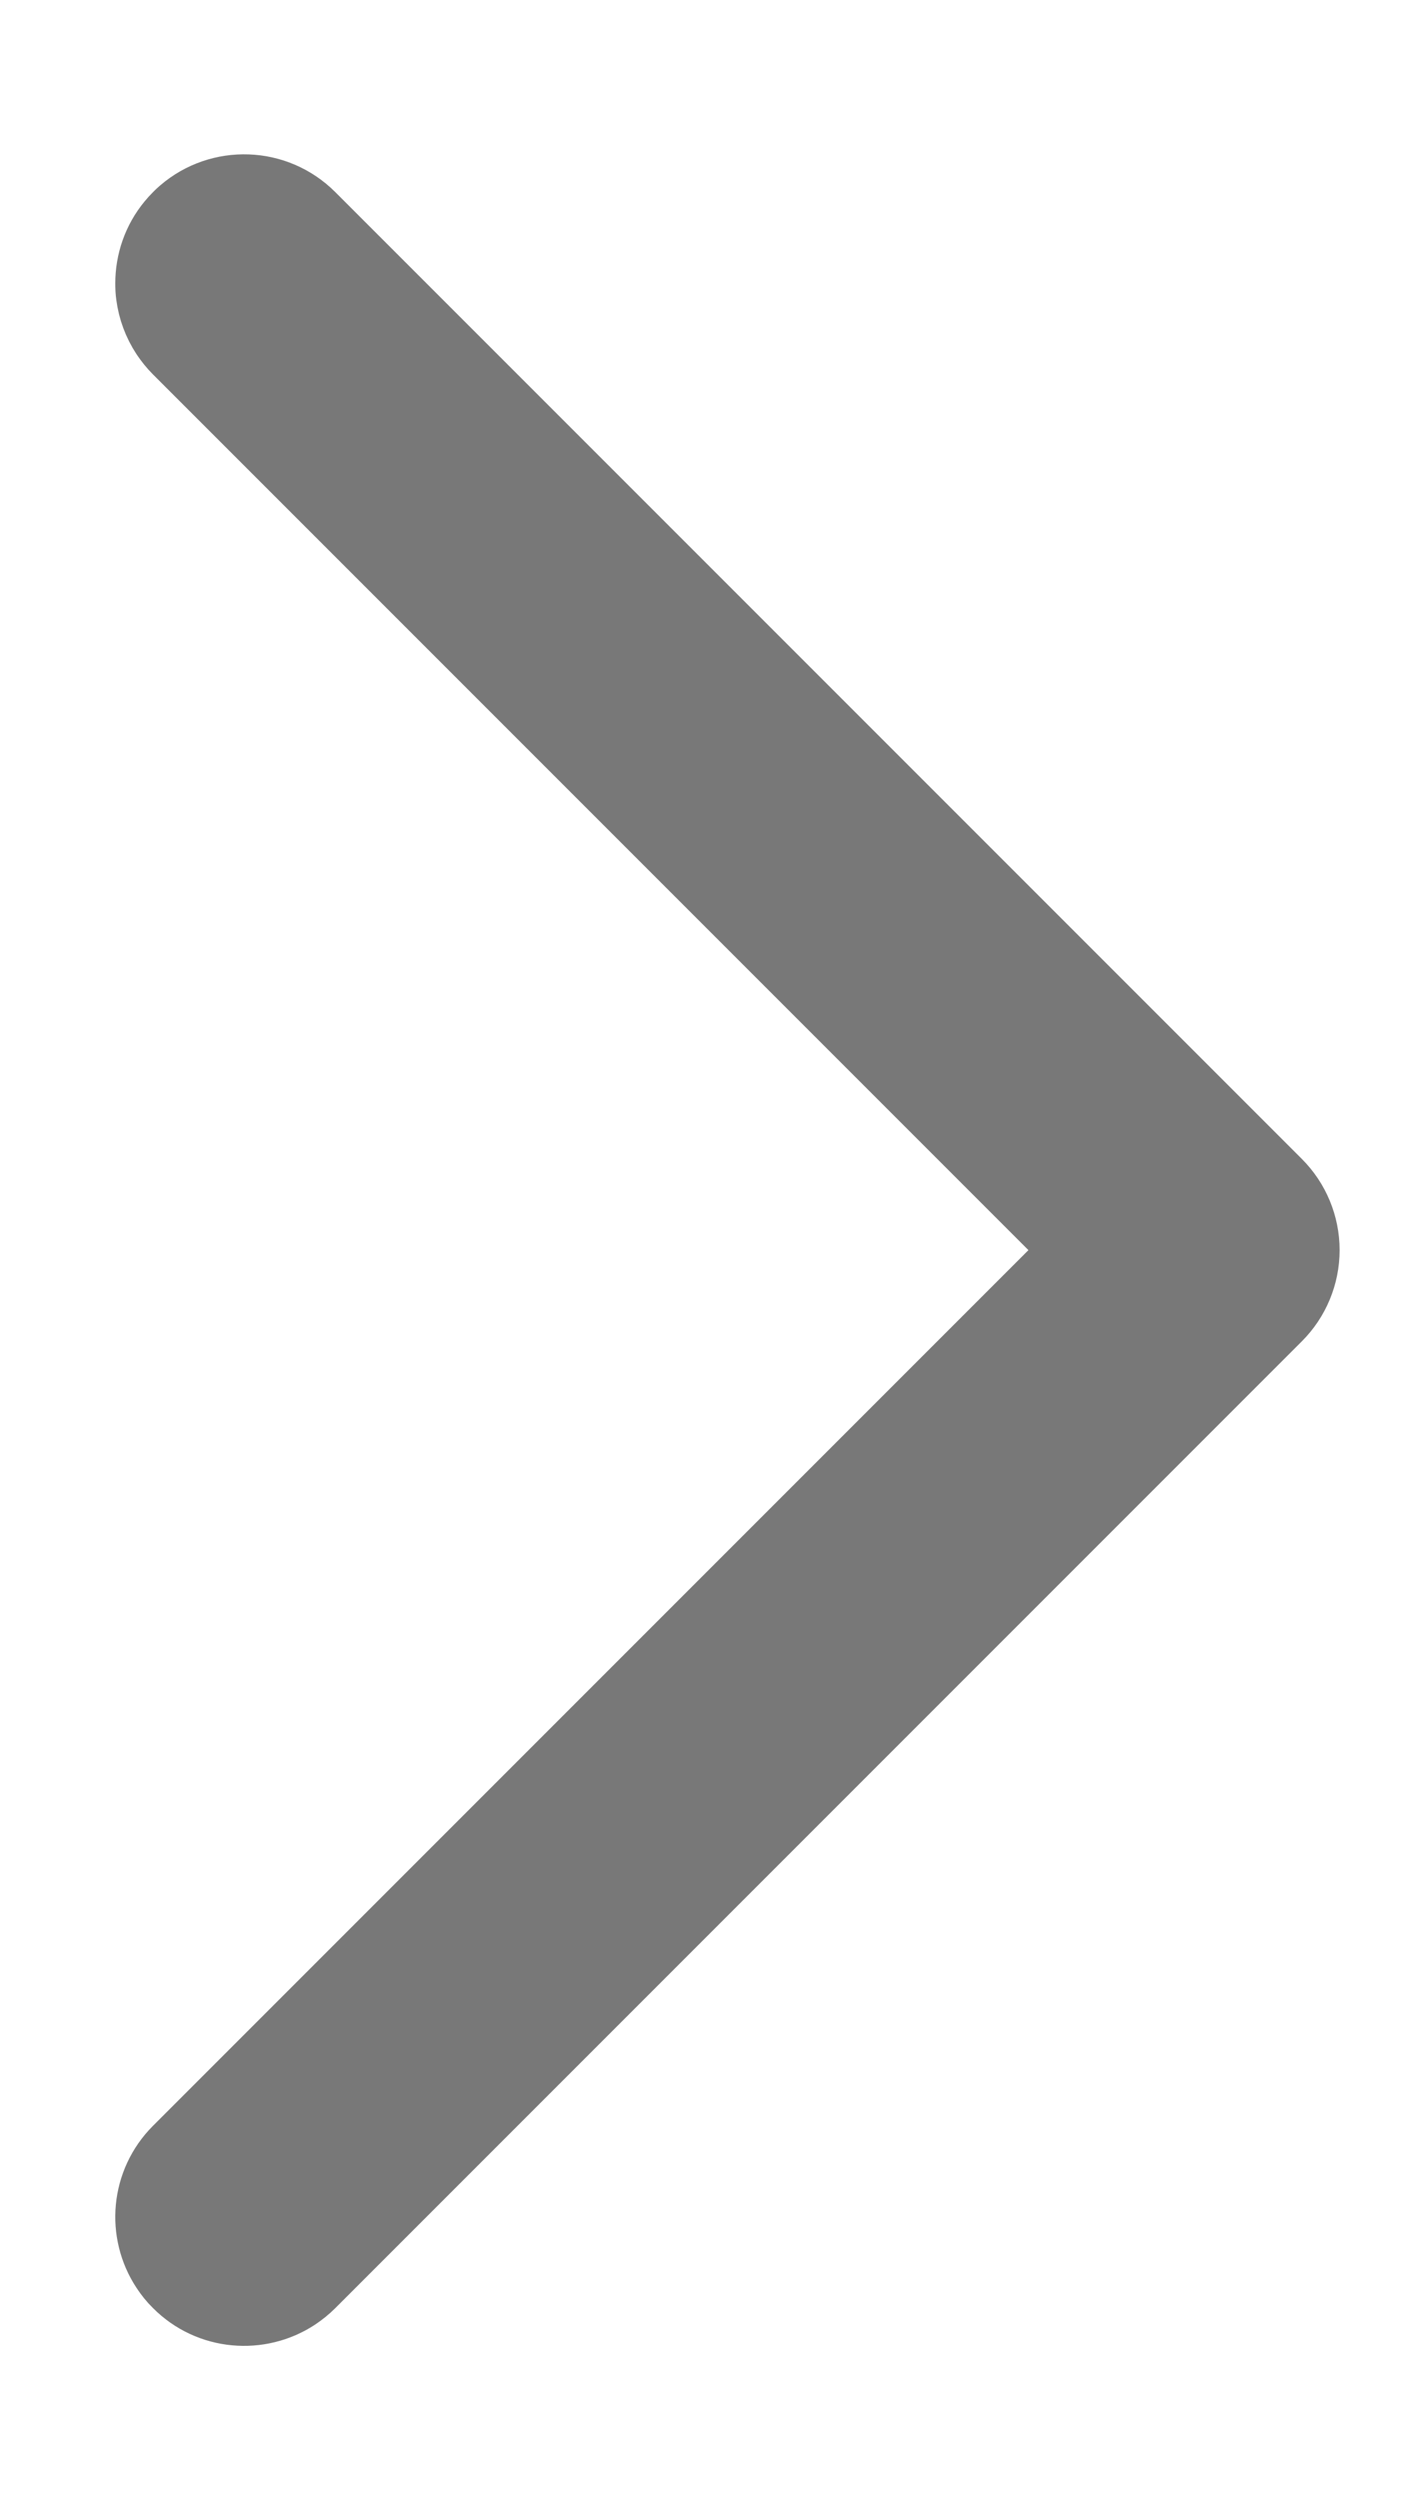 <svg width="9" height="16" viewBox="0 0 9 16" fill="none" xmlns="http://www.w3.org/2000/svg">
<g clip-path="url(#clip0_868_14064)">
<path d="M1.121 13.745L6.866 8L1.121 2.255C1.09 2.224 1.064 2.191 1.041 2.157C0.988 2.076 0.955 1.986 0.943 1.894C0.939 1.867 0.938 1.84 0.938 1.813C0.938 1.672 0.985 1.531 1.08 1.416C1.092 1.401 1.106 1.386 1.121 1.371C1.132 1.359 1.144 1.349 1.156 1.338C1.402 1.127 1.772 1.138 2.005 1.371L8.192 7.558C8.309 7.675 8.375 7.834 8.375 8C8.375 8.166 8.309 8.325 8.192 8.442L2.005 14.629C1.974 14.66 1.941 14.686 1.907 14.709C1.664 14.869 1.334 14.843 1.121 14.629C1.09 14.599 1.064 14.566 1.041 14.531C0.881 14.289 0.907 13.959 1.121 13.745Z" fill="#787878" stroke="#787878" stroke-width="0.4"/>
</g>
<defs>
<clipPath id="clip0_868_14064">
<rect width="9" height="16" fill="white"/>
</clipPath>
</defs>
</svg>
